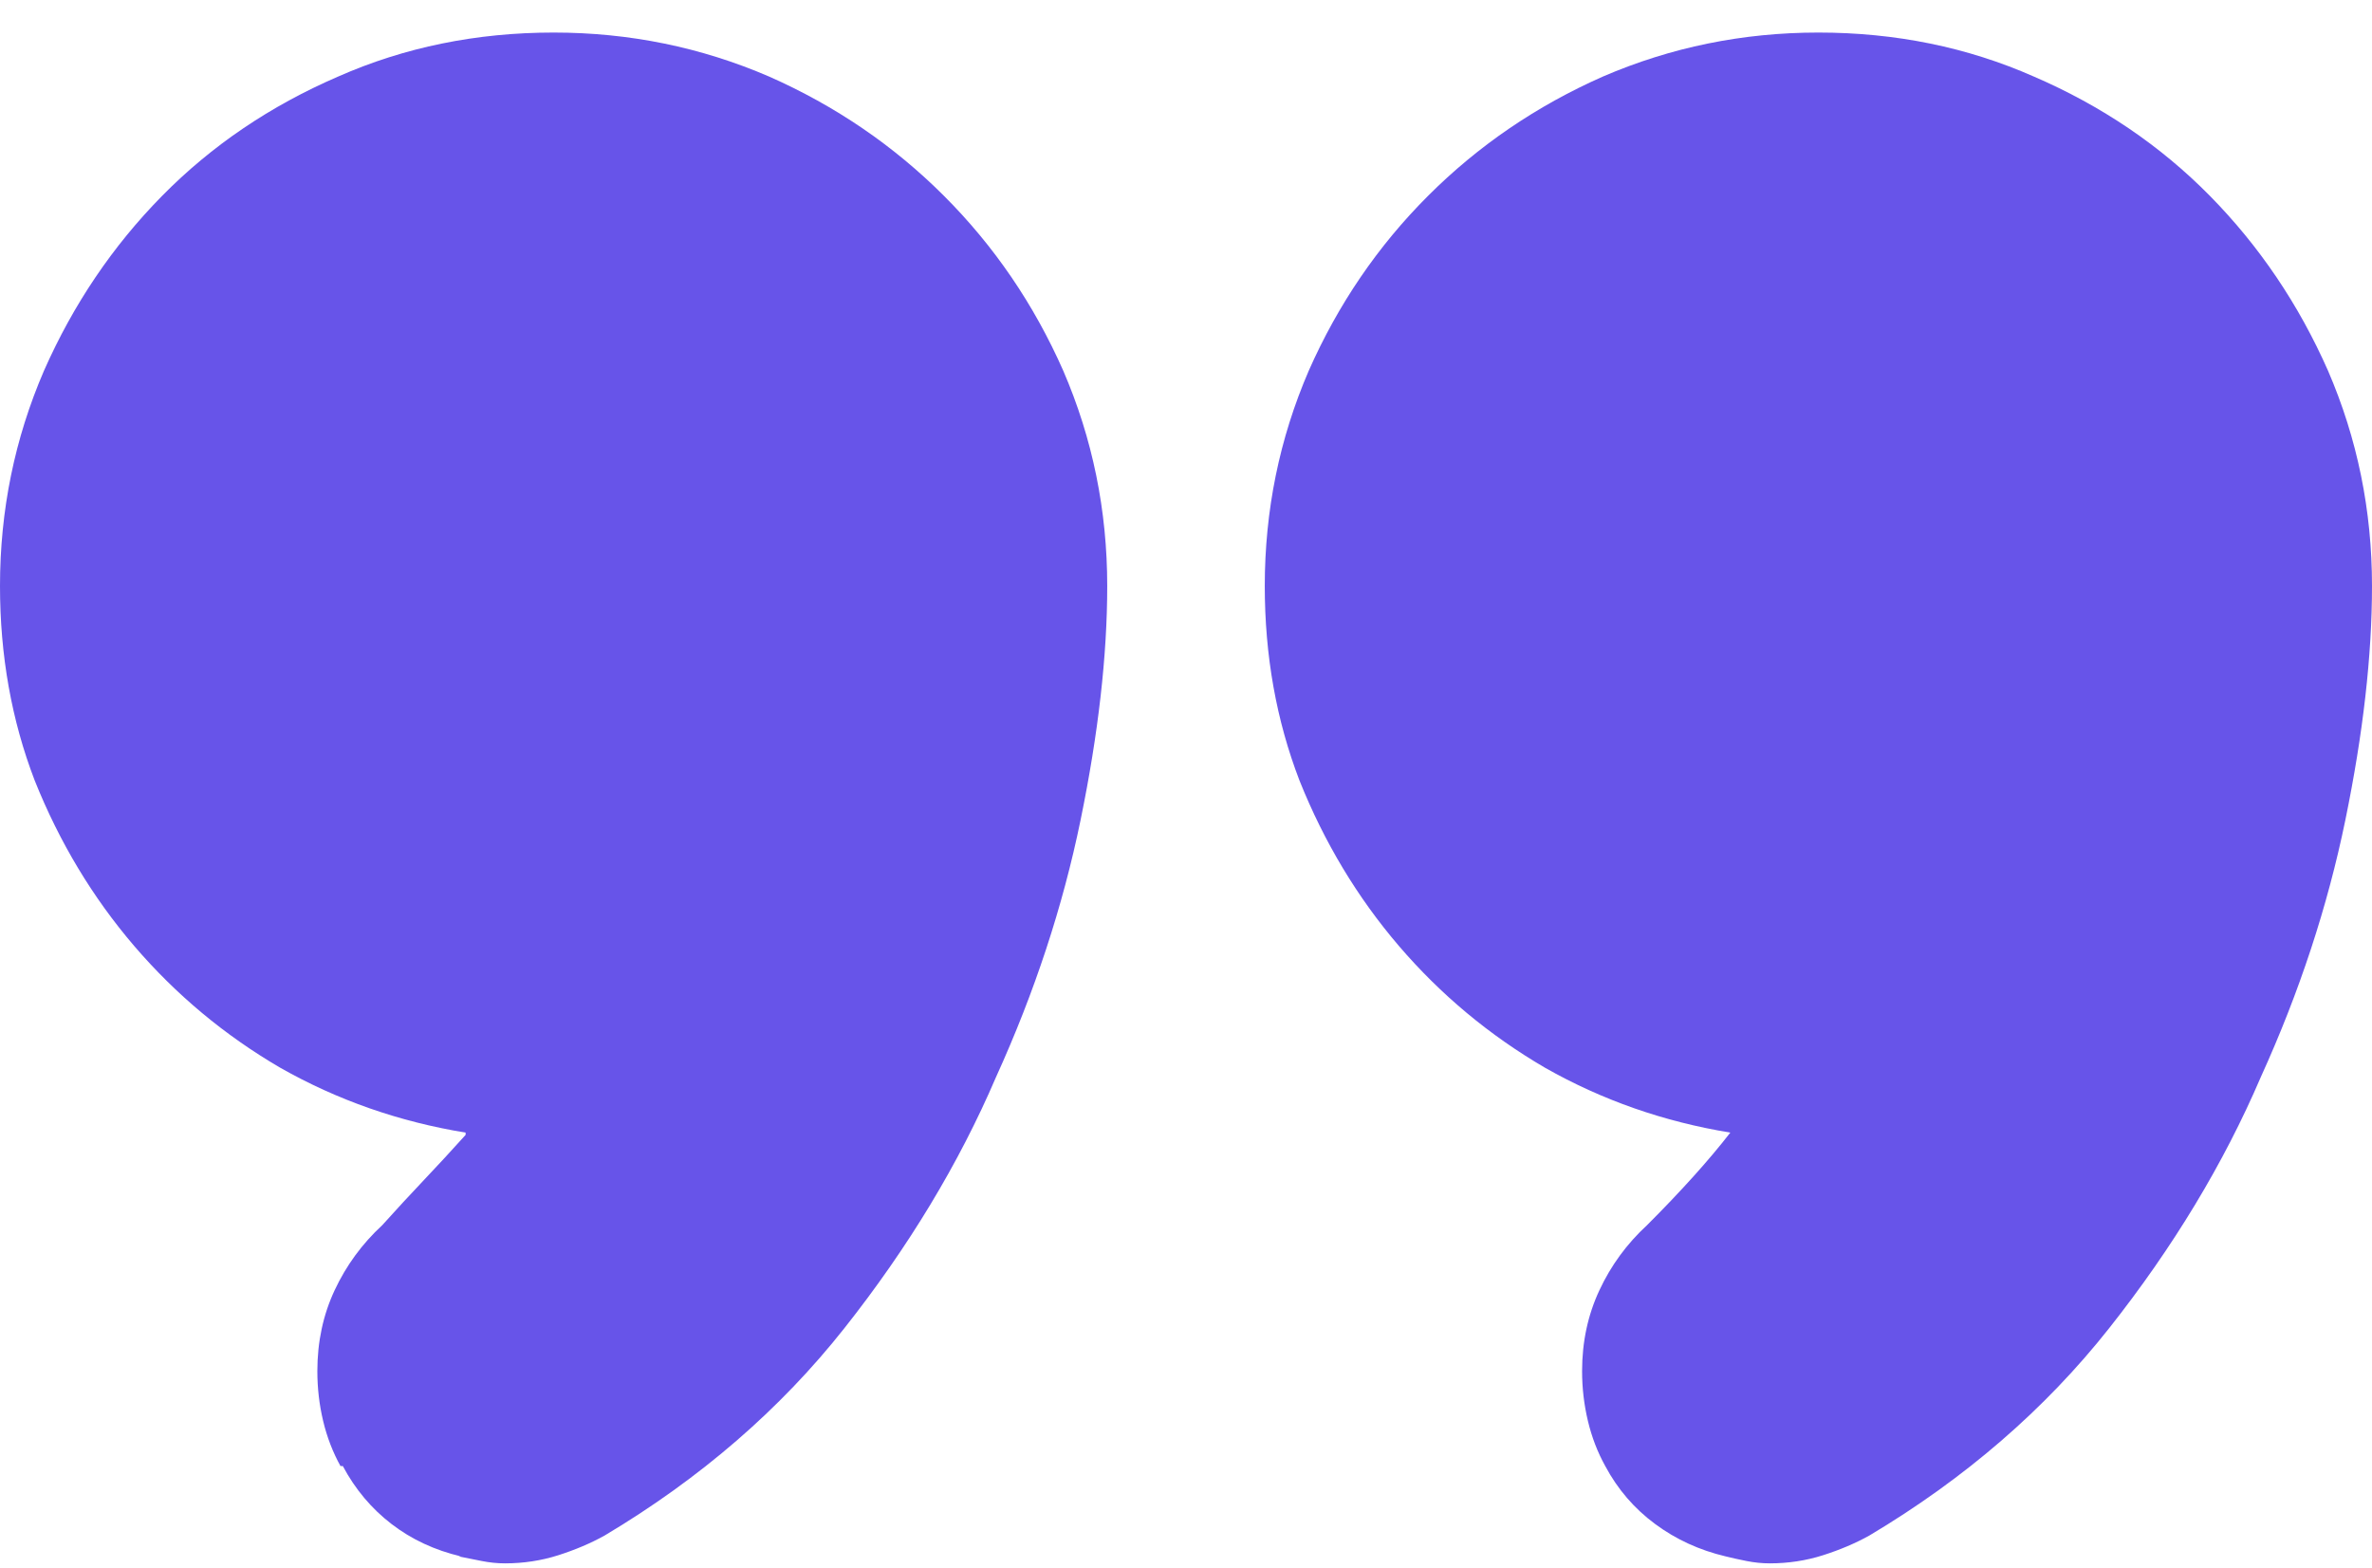 <svg width="62" height="41" viewBox="0 0 62 41" fill="none" xmlns="http://www.w3.org/2000/svg">
<path d="M9.99 32.033C9.466 32.517 9.052 33.082 8.749 33.728C8.446 34.374 8.295 35.08 8.295 35.847C8.295 36.291 8.345 36.725 8.446 37.149C8.547 37.573 8.699 37.966 8.9 38.33H8.961C9.284 38.935 9.708 39.44 10.232 39.843C10.757 40.247 11.363 40.529 12.049 40.691H11.988C12.19 40.731 12.392 40.772 12.594 40.812C12.796 40.852 12.997 40.873 13.199 40.873C13.684 40.873 14.148 40.802 14.592 40.661C15.036 40.519 15.44 40.348 15.803 40.146C18.305 38.653 20.394 36.846 22.069 34.727C23.744 32.608 25.066 30.418 26.035 28.158C27.044 25.938 27.781 23.697 28.245 21.437C28.709 19.177 28.941 17.138 28.941 15.322C28.941 13.344 28.558 11.467 27.791 9.691C27.024 7.955 25.985 6.431 24.673 5.12C23.361 3.808 21.837 2.768 20.102 2.001C18.326 1.235 16.449 0.851 14.471 0.851C12.453 0.851 10.575 1.235 8.84 2.001C7.064 2.768 5.53 3.808 4.238 5.12C2.947 6.431 1.917 7.955 1.15 9.691C0.383 11.467 0 13.344 0 15.322C0 17.138 0.303 18.834 0.908 20.408C1.554 22.022 2.422 23.465 3.512 24.737C4.602 26.008 5.873 27.068 7.326 27.916C8.82 28.763 10.434 29.328 12.17 29.611V29.671C11.807 30.075 11.443 30.469 11.08 30.852C10.717 31.235 10.354 31.629 9.99 32.033ZM43.049 32.033C42.524 32.517 42.11 33.082 41.808 33.728C41.505 34.374 41.353 35.08 41.353 35.847C41.353 36.291 41.404 36.725 41.505 37.149C41.606 37.573 41.757 37.966 41.959 38.33C42.282 38.935 42.716 39.44 43.261 39.843C43.806 40.247 44.421 40.529 45.107 40.691C45.269 40.731 45.45 40.772 45.652 40.812C45.854 40.852 46.056 40.873 46.258 40.873C46.742 40.873 47.206 40.802 47.65 40.661C48.094 40.519 48.498 40.348 48.861 40.146C51.364 38.653 53.453 36.846 55.128 34.727C56.803 32.608 58.125 30.418 59.094 28.158C60.103 25.938 60.84 23.697 61.304 21.437C61.768 19.177 62 17.138 62 15.322C62 13.344 61.617 11.467 60.85 9.691C60.083 7.955 59.053 6.431 57.762 5.12C56.47 3.808 54.936 2.768 53.16 2.001C51.425 1.235 49.547 0.851 47.529 0.851C45.551 0.851 43.675 1.235 41.898 2.001C40.163 2.768 38.639 3.808 37.327 5.12C36.015 6.431 34.976 7.955 34.209 9.691C33.442 11.467 33.059 13.344 33.059 15.322C33.059 17.138 33.361 18.834 33.967 20.408C34.613 22.022 35.48 23.465 36.57 24.737C37.66 26.008 38.932 27.068 40.385 27.916C41.878 28.763 43.493 29.328 45.228 29.611C44.946 29.974 44.623 30.358 44.26 30.761C43.897 31.165 43.493 31.589 43.049 32.033Z" fill="#6754E9"/>
</svg>
